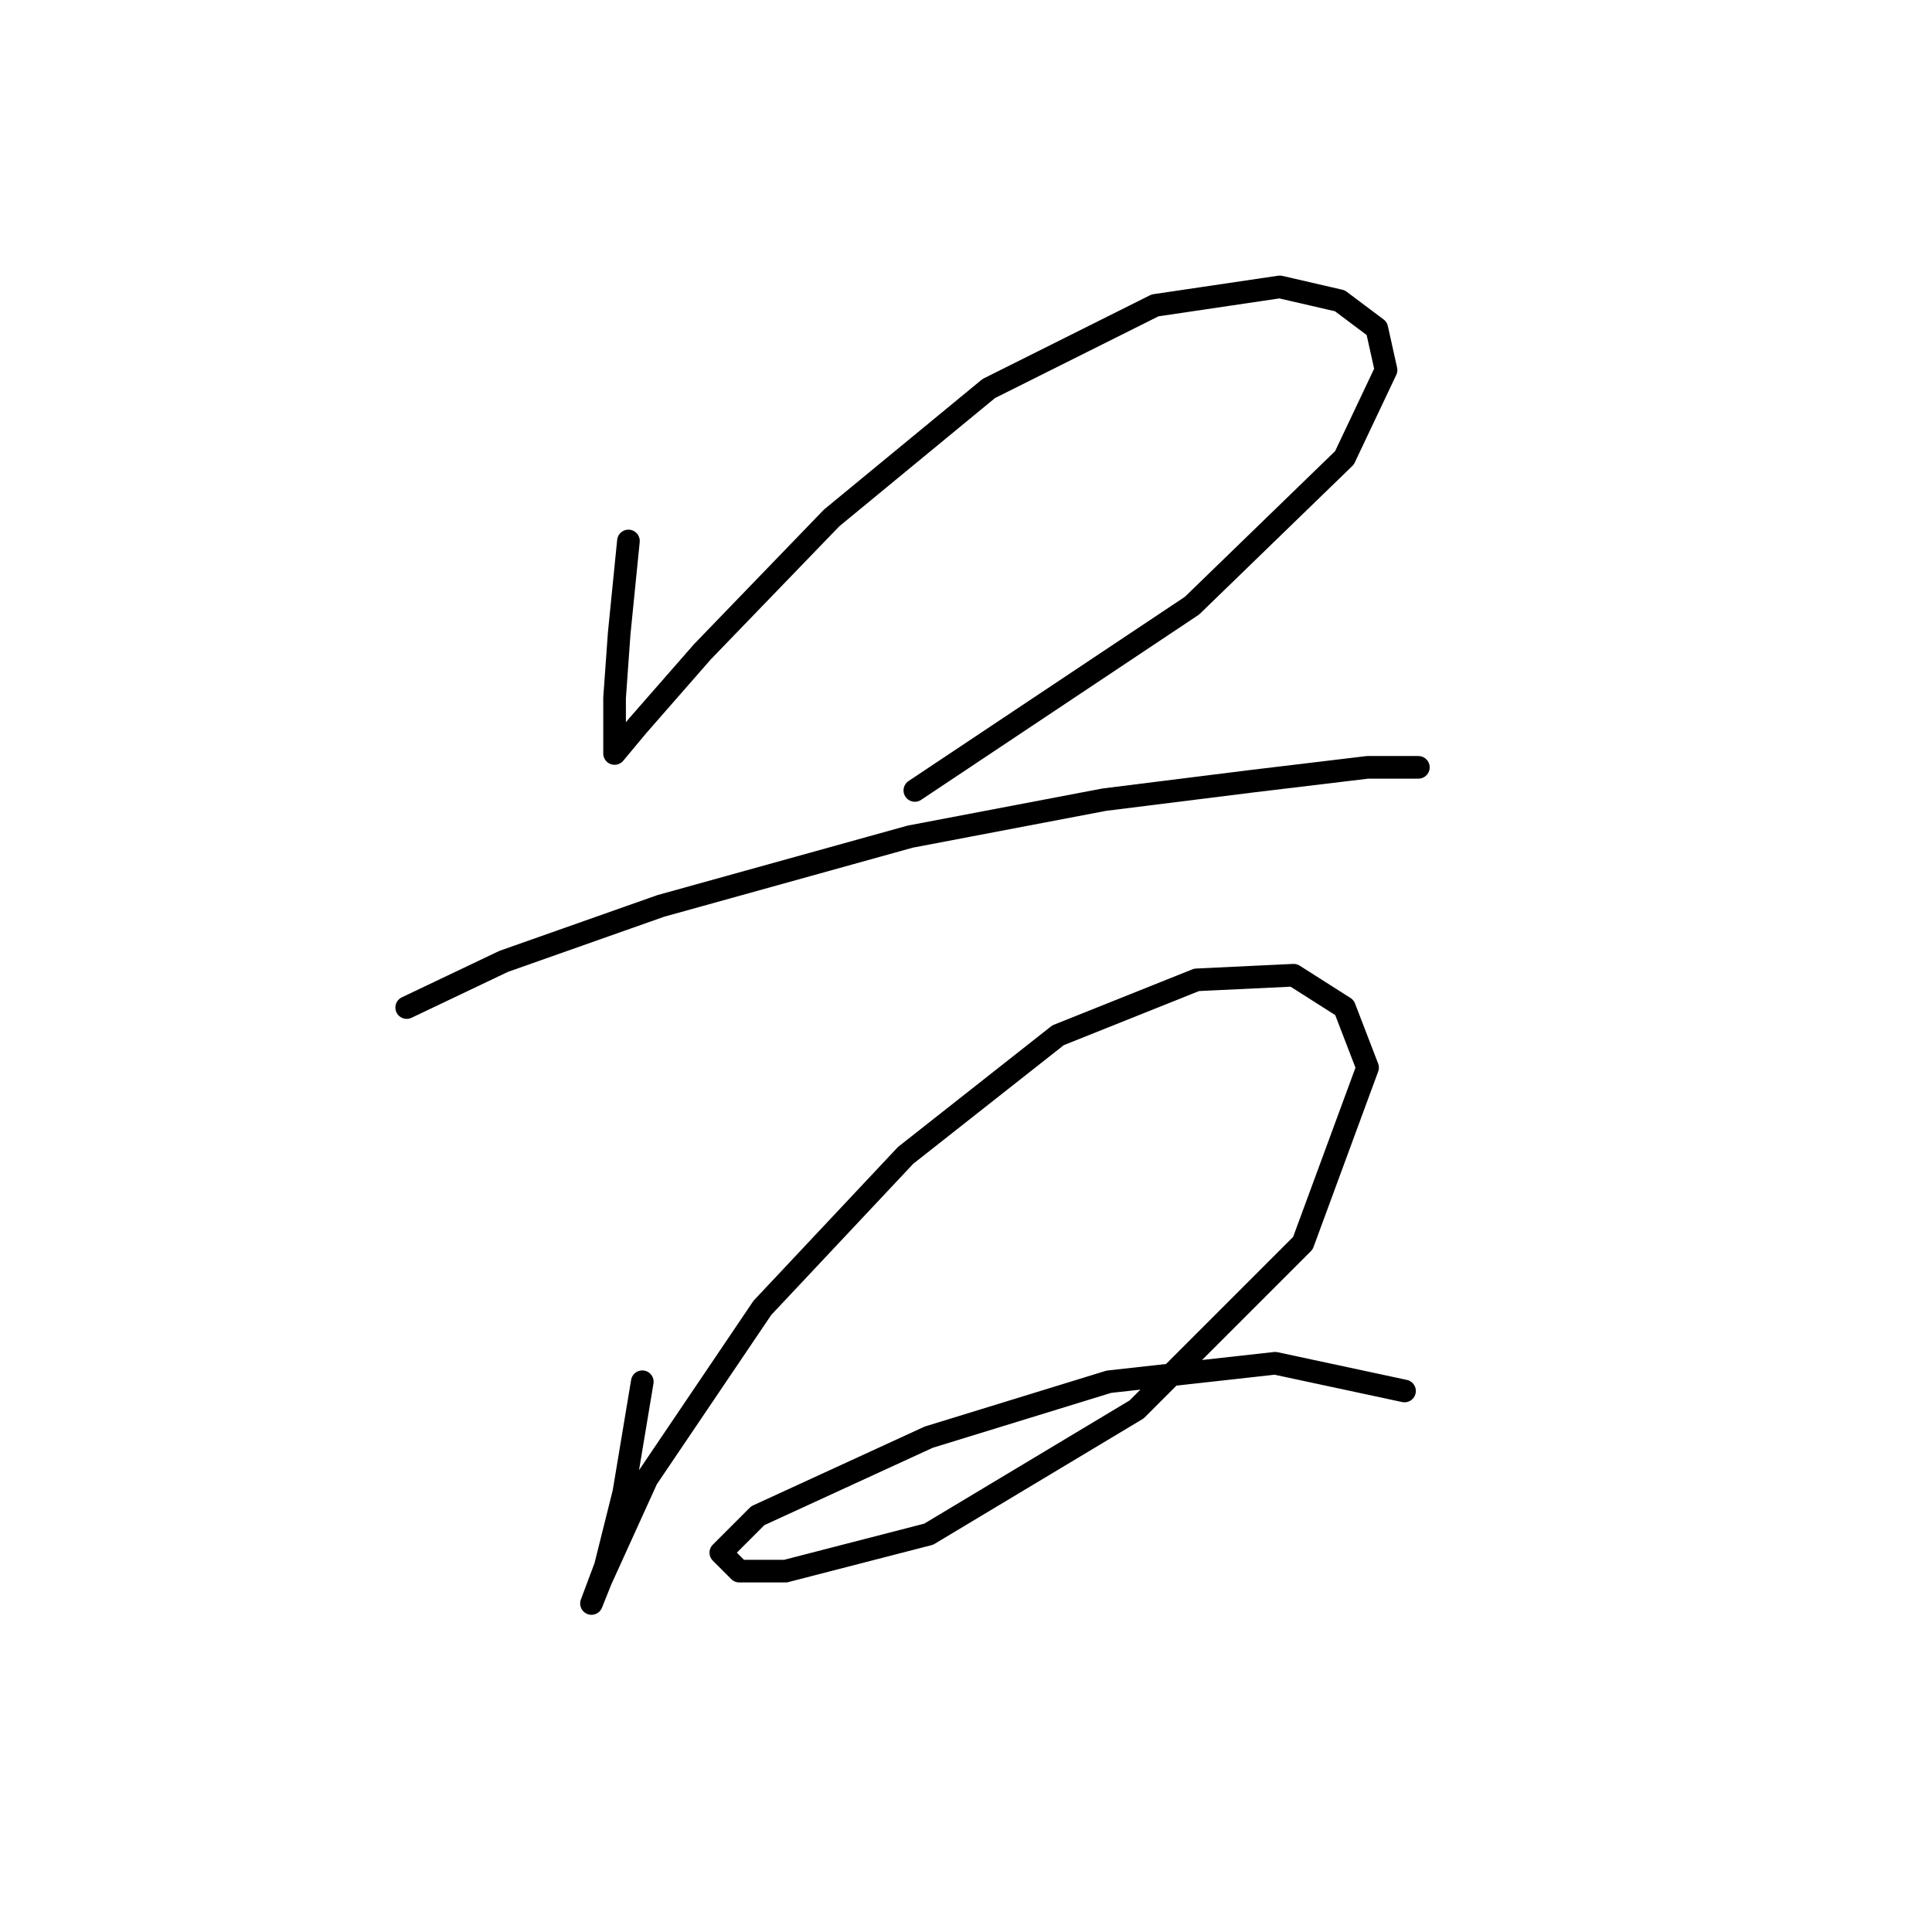 <?xml version="1.0" standalone="no"?>
    <svg width="256" height="256" xmlns="http://www.w3.org/2000/svg" version="1.1">
    <polyline stroke="black" stroke-width="3" stroke-linecap="round" fill="transparent" stroke-linejoin="round" points="83.271 71.683 82.046 83.925 81.434 92.495 81.434 98.004 81.434 99.84 84.495 96.168 93.064 86.374 110.204 68.622 131.015 51.483 153.052 40.465 169.579 38.017 177.536 39.853 182.433 43.526 183.657 49.035 178.148 60.665 157.948 80.253 121.222 104.737 121.222 104.737 " />
        <polyline stroke="black" stroke-width="3" stroke-linecap="round" fill="transparent" stroke-linejoin="round" points="53.889 133.506 66.744 127.385 87.555 120.04 120.61 110.858 146.318 105.961 165.906 103.513 181.209 101.677 187.942 101.677 187.942 101.677 " />
        <polyline stroke="black" stroke-width="3" stroke-linecap="round" fill="transparent" stroke-linejoin="round" points="85.107 183.088 82.659 197.778 80.21 207.572 78.374 212.469 79.598 209.408 85.719 195.942 101.022 173.294 119.997 153.094 140.197 137.179 158.561 129.834 171.415 129.222 178.148 133.506 181.209 141.464 172.639 164.724 150.603 186.76 123.058 203.287 104.082 208.184 97.961 208.184 95.513 205.736 100.41 200.839 123.058 190.433 146.93 183.088 168.966 180.639 186.106 184.312 186.106 184.312 " />
        </svg>